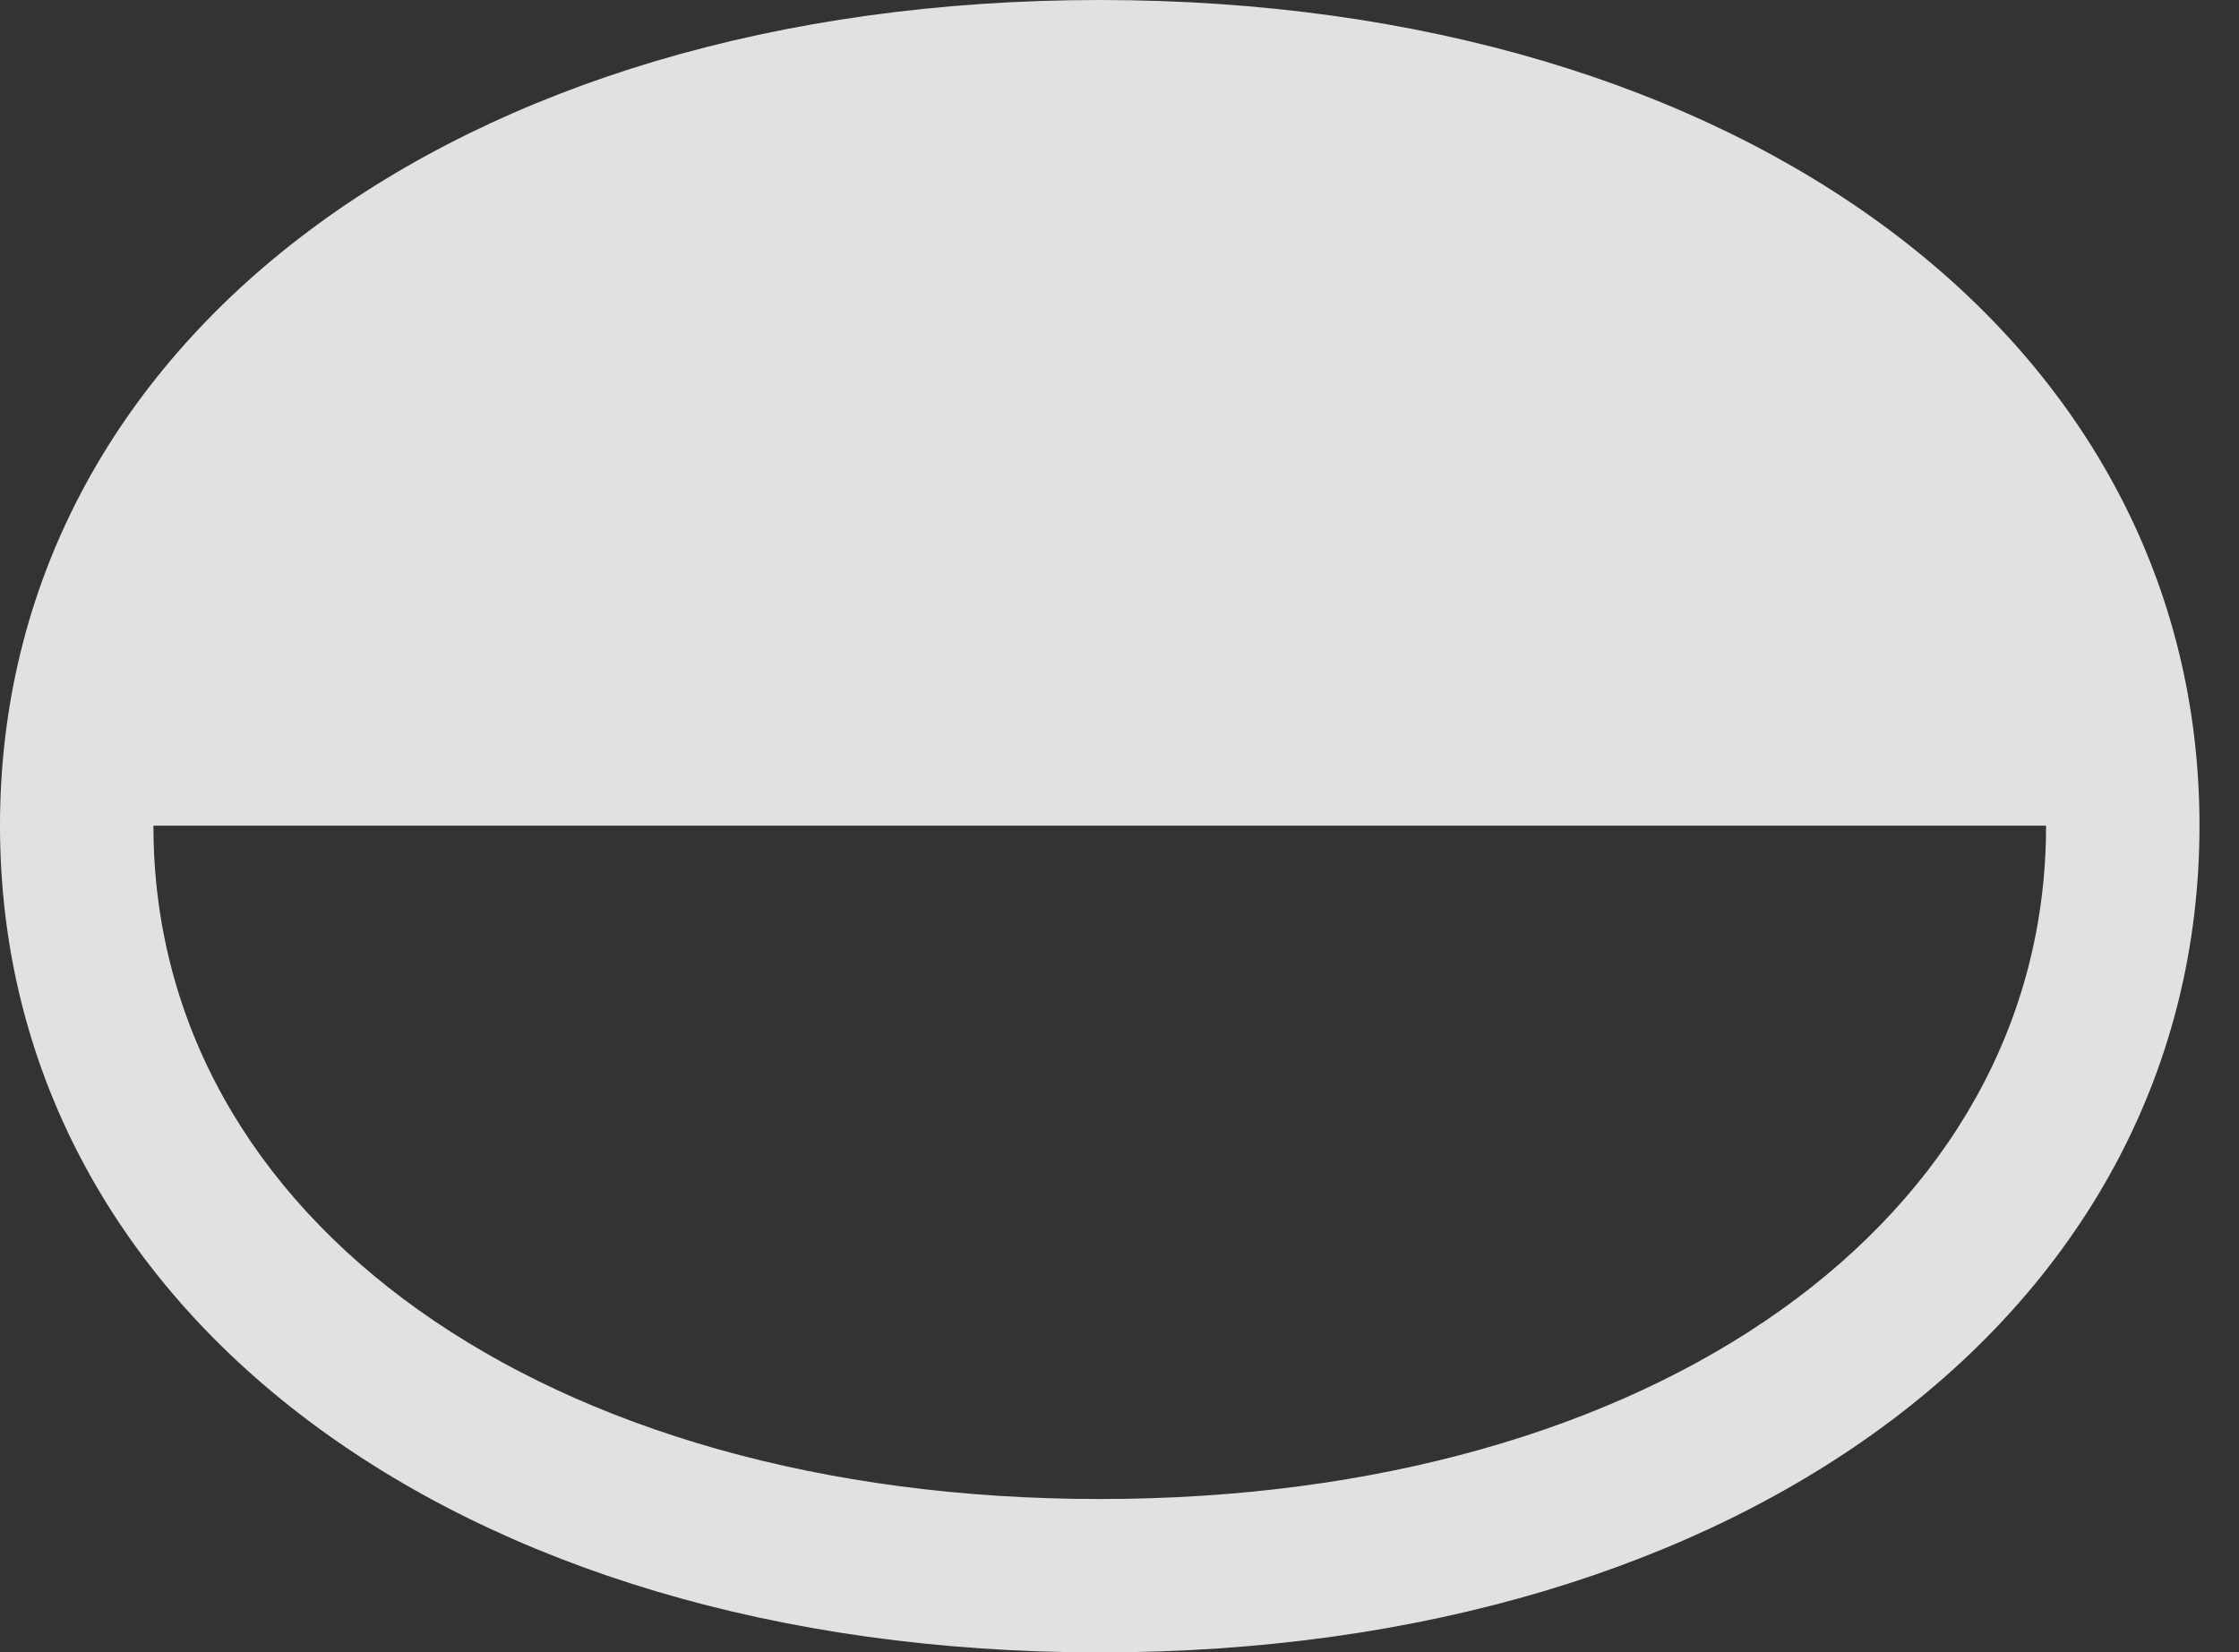 <?xml version="1.0" encoding="UTF-8"?>
<!--Generator: Apple Native CoreSVG 232.5-->
<!DOCTYPE svg
PUBLIC "-//W3C//DTD SVG 1.1//EN"
       "http://www.w3.org/Graphics/SVG/1.1/DTD/svg11.dtd">
<svg version="1.1" xmlns="http://www.w3.org/2000/svg" xmlns:xlink="http://www.w3.org/1999/xlink" width="20.518" height="15.146">
 <rect width="100%" height="100%" fill="#333333" stroke="none"/>
 <g>
  <rect height="15.146" opacity="0" width="20.518" x="0" y="0"/>
  <path d="M0 7.568C0 12.002 4.17 15.146 10.078 15.146C15.986 15.146 20.156 12.002 20.156 7.568C20.156 3.135 15.986 0 10.078 0C4.17 0 0 3.135 0 7.568ZM1.406 7.568L18.75 7.568C18.75 11.182 15.156 13.74 10.078 13.74C5 13.74 1.406 11.182 1.406 7.568Z" fill="#ffffff" fill-opacity="0.85"/>
 </g>
</svg>
